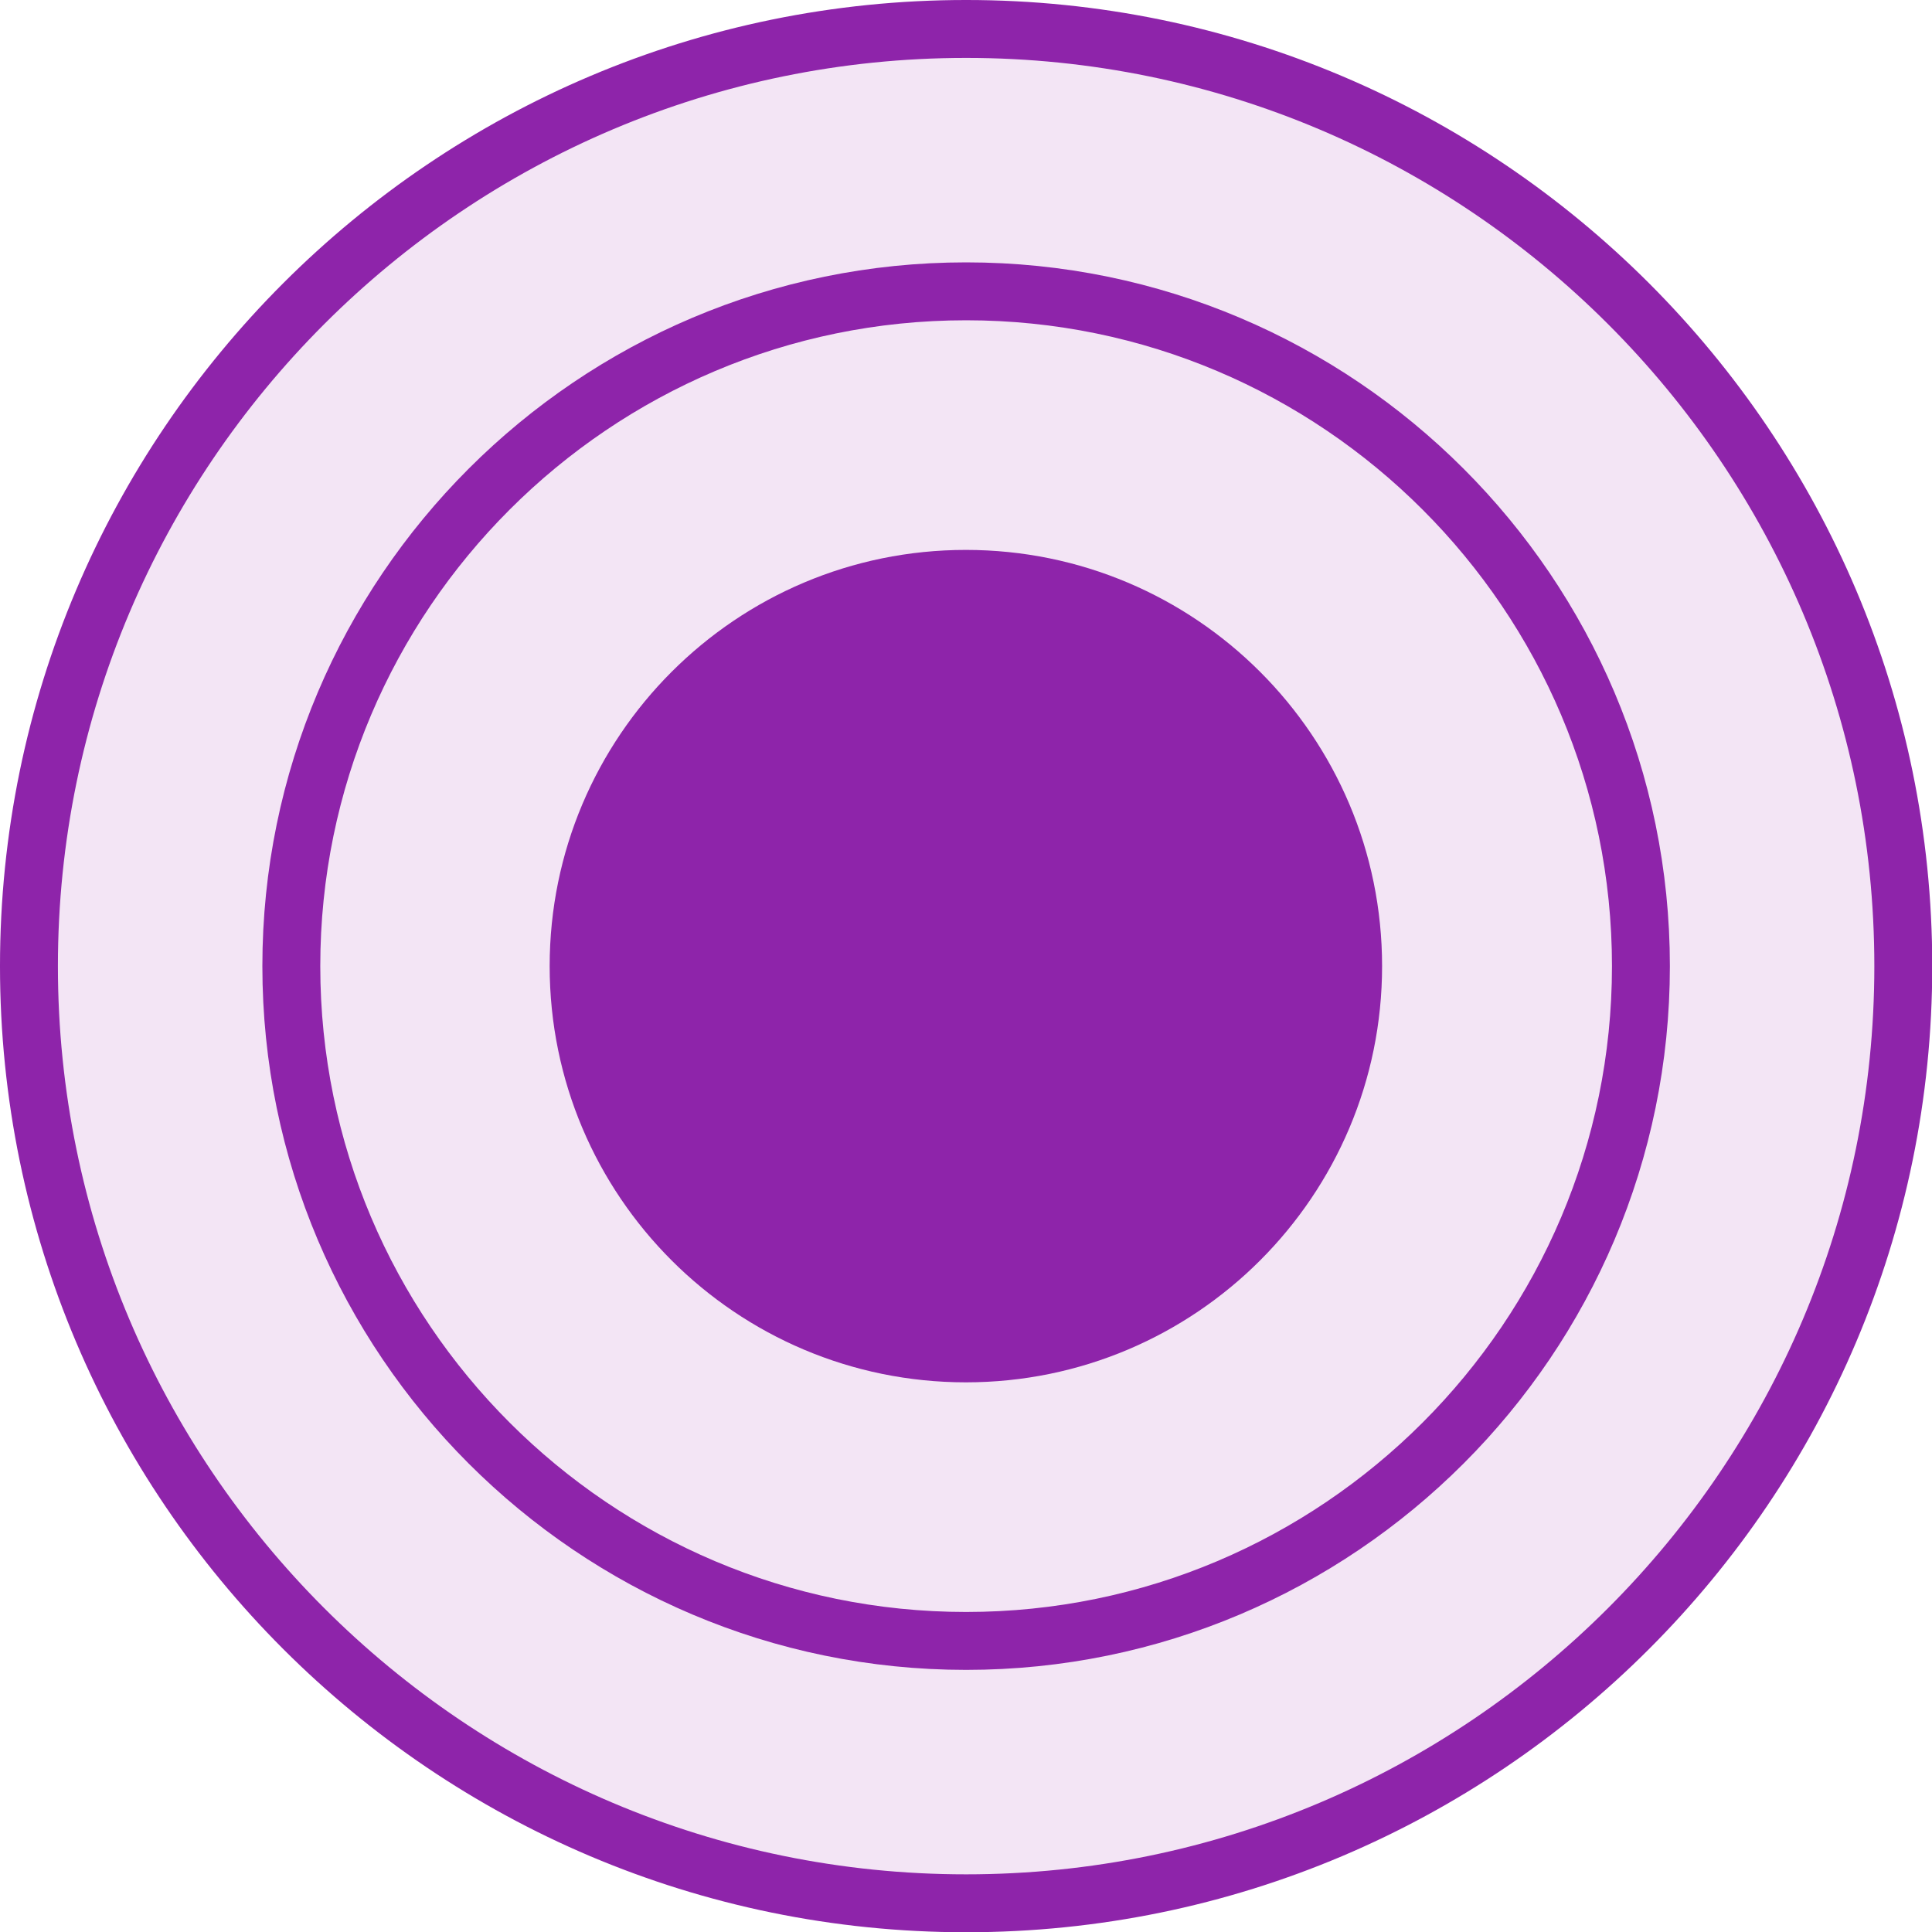 <?xml version="1.0" encoding="UTF-8" standalone="no"?>
<svg
   xmlns:dc="http://purl.org/dc/elements/1.1/"
   xmlns:cc="http://creativecommons.org/ns#"
   xmlns:rdf="http://www.w3.org/1999/02/22-rdf-syntax-ns#"
   xmlns:svg="http://www.w3.org/2000/svg"
   xmlns="http://www.w3.org/2000/svg"
   xmlns:sodipodi="http://sodipodi.sourceforge.net/DTD/sodipodi-0.dtd"
   xmlns:inkscape="http://www.inkscape.org/namespaces/inkscape"
   sodipodi:docname="port.svg"
   inkscape:version="1.0 (4035a4fb49, 2020-05-01)"
   id="svg36329"
   version="1.1"
   viewBox="0 0 7.673 7.673"
   height="7.673mm"
   width="7.673mm">
  <defs
     id="defs36323" />
  <sodipodi:namedview
     inkscape:window-maximized="0"
     inkscape:window-y="113"
     inkscape:window-x="994"
     inkscape:window-height="1208"
     inkscape:window-width="1541"
     showgrid="false"
     inkscape:document-rotation="0"
     inkscape:current-layer="layer1-4"
     inkscape:document-units="mm"
     inkscape:cy="12.365379"
     inkscape:cx="15.3333"
     inkscape:zoom="15.839192"
     inkscape:pageshadow="2"
     inkscape:pageopacity="0.0"
     borderopacity="1.0"
     bordercolor="#666666"
     pagecolor="#ffffff"
     id="base" />
  <g
     transform="translate(-48.739,-140.209)"
     id="layer1"
     inkscape:groupmode="layer"
     inkscape:label="Layer 1">
    <g
       style="display:inline"
       transform="translate(-39.872,21.011)"
       id="layer1-4"
       inkscape:label="Layer 1">
      <path
         style="fill:#f3e5f5;fill-opacity:1;fill-rule:nonzero;stroke:#8e24aa;stroke-width:0.23;stroke-miterlimit:4;stroke-dasharray:none;stroke-opacity:1"
         d="m 92.448,126.757 c -2.053,0 -3.722,-1.669 -3.722,-3.722 0,-2.053 1.669,-3.722 3.722,-3.722 2.053,0 3.722,1.669 3.722,3.722 0,2.053 -1.669,3.722 -3.722,3.722"
         id="path7255"
         inkscape:connector-curvature="0" />
      <path
         style="fill:#f3e5f5;fill-opacity:1;fill-rule:nonzero;stroke:#8e24aa;stroke-width:0.23;stroke-miterlimit:4;stroke-dasharray:none;stroke-opacity:1"
         d="m 92.448,125.715 c -1.478,0 -2.68,-1.202 -2.68,-2.68 0,-1.478 1.202,-2.68 2.68,-2.68 1.478,0 2.68,1.202 2.68,2.68 0,1.478 -1.202,2.68 -2.68,2.68"
         id="path7261"
         inkscape:connector-curvature="0" />
      <path
         style="fill:#8e24aa;fill-opacity:1;fill-rule:nonzero;stroke:none;stroke-width:0.324"
         d="m 94.1,123.035 c 0,0.912 -0.74,1.653 -1.653,1.653 -0.912,0 -1.653,-0.74 -1.653,-1.653 0,-0.912 0.74,-1.653 1.653,-1.653 0.912,0 1.653,0.74 1.653,1.653"
         id="path7265"
         inkscape:connector-curvature="0" />
    </g>
  </g>
</svg>

